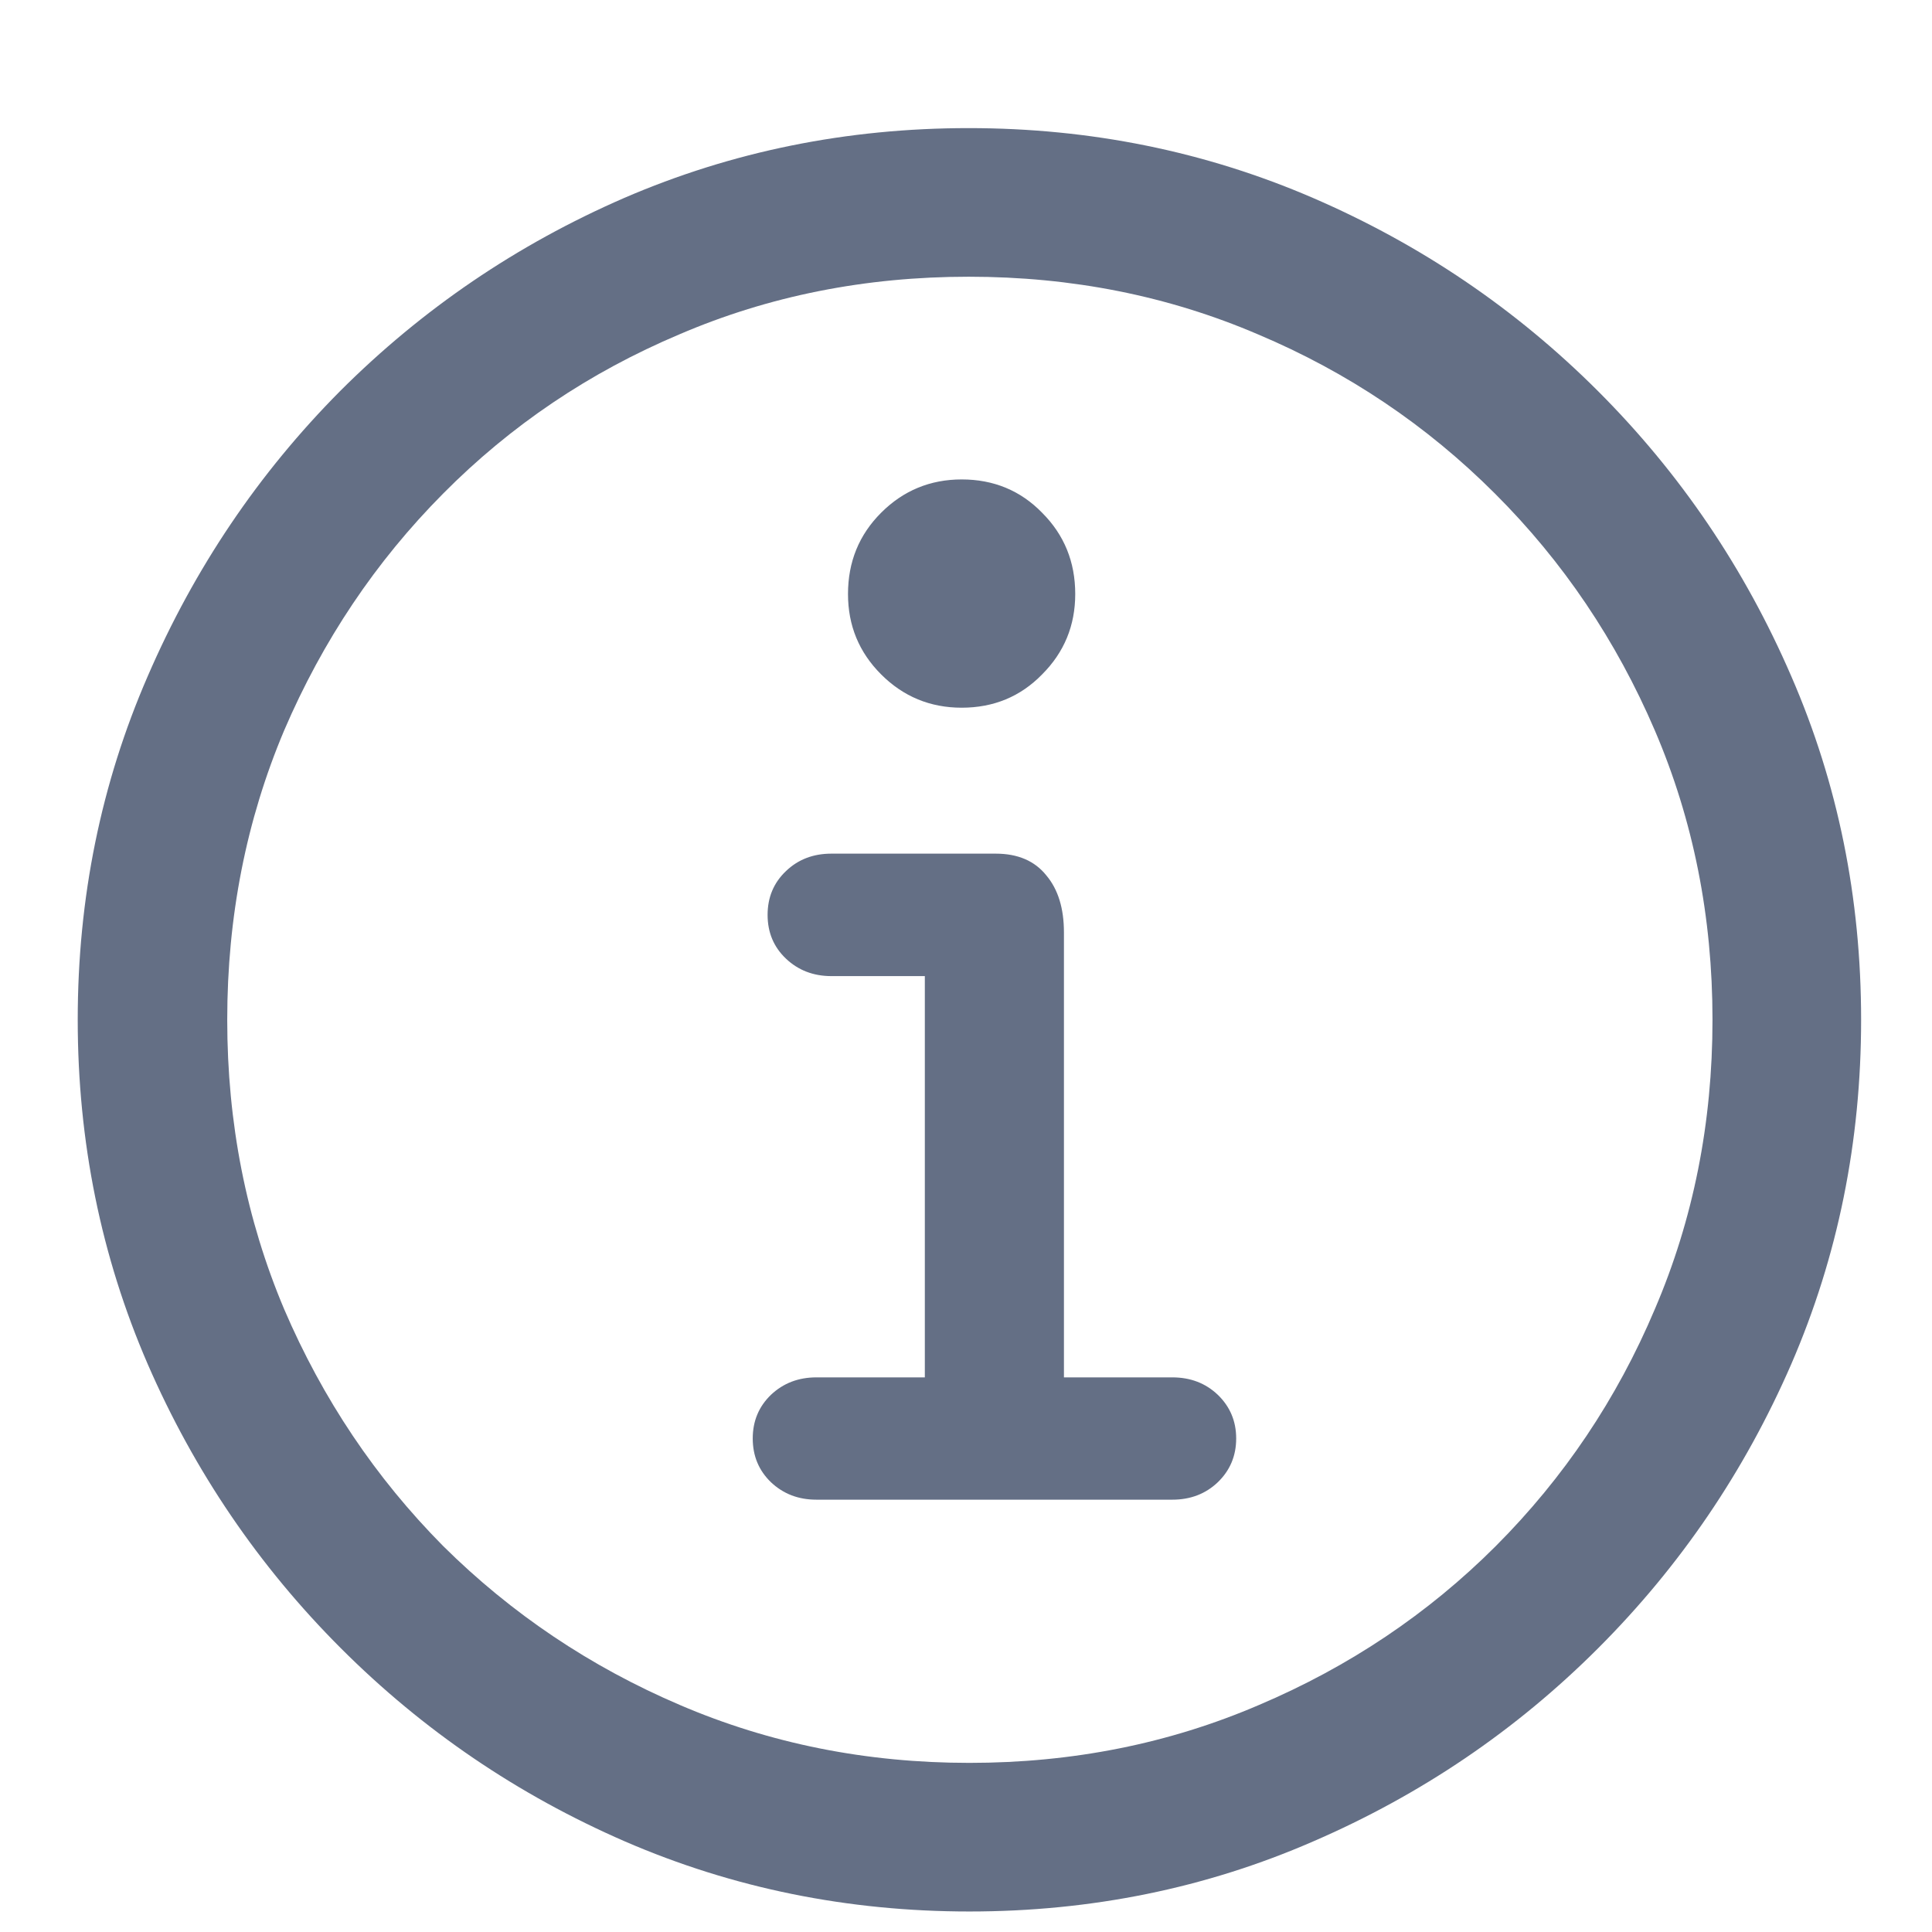 <svg width="13" height="13" viewBox="0 0 13 13" fill="none" xmlns="http://www.w3.org/2000/svg">
<path d="M6.523 12.862C7.343 12.862 8.114 12.705 8.835 12.391C9.561 12.077 10.2 11.644 10.753 11.091C11.306 10.538 11.739 9.901 12.053 9.179C12.367 8.454 12.523 7.681 12.523 6.862C12.523 6.042 12.367 5.272 12.053 4.55C11.739 3.824 11.306 3.185 10.753 2.632C10.2 2.079 9.561 1.646 8.835 1.332C8.11 1.019 7.337 0.862 6.518 0.862C5.698 0.862 4.925 1.019 4.2 1.332C3.478 1.646 2.841 2.079 2.288 2.632C1.739 3.185 1.308 3.824 0.994 4.55C0.68 5.272 0.523 6.042 0.523 6.862C0.523 7.681 0.68 8.454 0.994 9.179C1.308 9.901 1.741 10.538 2.294 11.091C2.847 11.644 3.484 12.077 4.206 12.391C4.931 12.705 5.704 12.862 6.523 12.862ZM6.523 11.862C5.829 11.862 5.18 11.732 4.576 11.473C3.972 11.215 3.441 10.858 2.982 10.403C2.527 9.944 2.171 9.413 1.912 8.809C1.657 8.205 1.529 7.556 1.529 6.862C1.529 6.168 1.657 5.519 1.912 4.915C2.171 4.311 2.527 3.779 2.982 3.321C3.437 2.862 3.967 2.505 4.571 2.25C5.174 1.991 5.823 1.862 6.518 1.862C7.212 1.862 7.861 1.991 8.465 2.25C9.069 2.505 9.6 2.862 10.059 3.321C10.518 3.779 10.876 4.311 11.135 4.915C11.394 5.519 11.523 6.168 11.523 6.862C11.523 7.556 11.394 8.205 11.135 8.809C10.88 9.413 10.523 9.944 10.065 10.403C9.61 10.858 9.078 11.215 8.47 11.473C7.867 11.732 7.218 11.862 6.523 11.862ZM5.494 10.091H7.888C8.01 10.091 8.112 10.052 8.194 9.974C8.276 9.895 8.318 9.797 8.318 9.679C8.318 9.562 8.276 9.464 8.194 9.385C8.112 9.307 8.01 9.268 7.888 9.268H7.159V6.274C7.159 6.113 7.12 5.985 7.041 5.891C6.963 5.793 6.849 5.744 6.7 5.744H5.594C5.472 5.744 5.37 5.783 5.288 5.862C5.206 5.94 5.165 6.038 5.165 6.156C5.165 6.274 5.206 6.372 5.288 6.45C5.37 6.528 5.472 6.568 5.594 6.568H6.223V9.268H5.494C5.372 9.268 5.271 9.307 5.188 9.385C5.106 9.464 5.065 9.562 5.065 9.679C5.065 9.797 5.106 9.895 5.188 9.974C5.271 10.052 5.372 10.091 5.494 10.091ZM6.471 4.762C6.686 4.762 6.867 4.687 7.012 4.538C7.161 4.389 7.235 4.209 7.235 3.997C7.235 3.781 7.161 3.599 7.012 3.45C6.867 3.301 6.686 3.226 6.471 3.226C6.259 3.226 6.078 3.301 5.929 3.45C5.78 3.599 5.706 3.781 5.706 3.997C5.706 4.209 5.78 4.389 5.929 4.538C6.078 4.687 6.259 4.762 6.471 4.762Z" fill="#646F85"/>
</svg>
